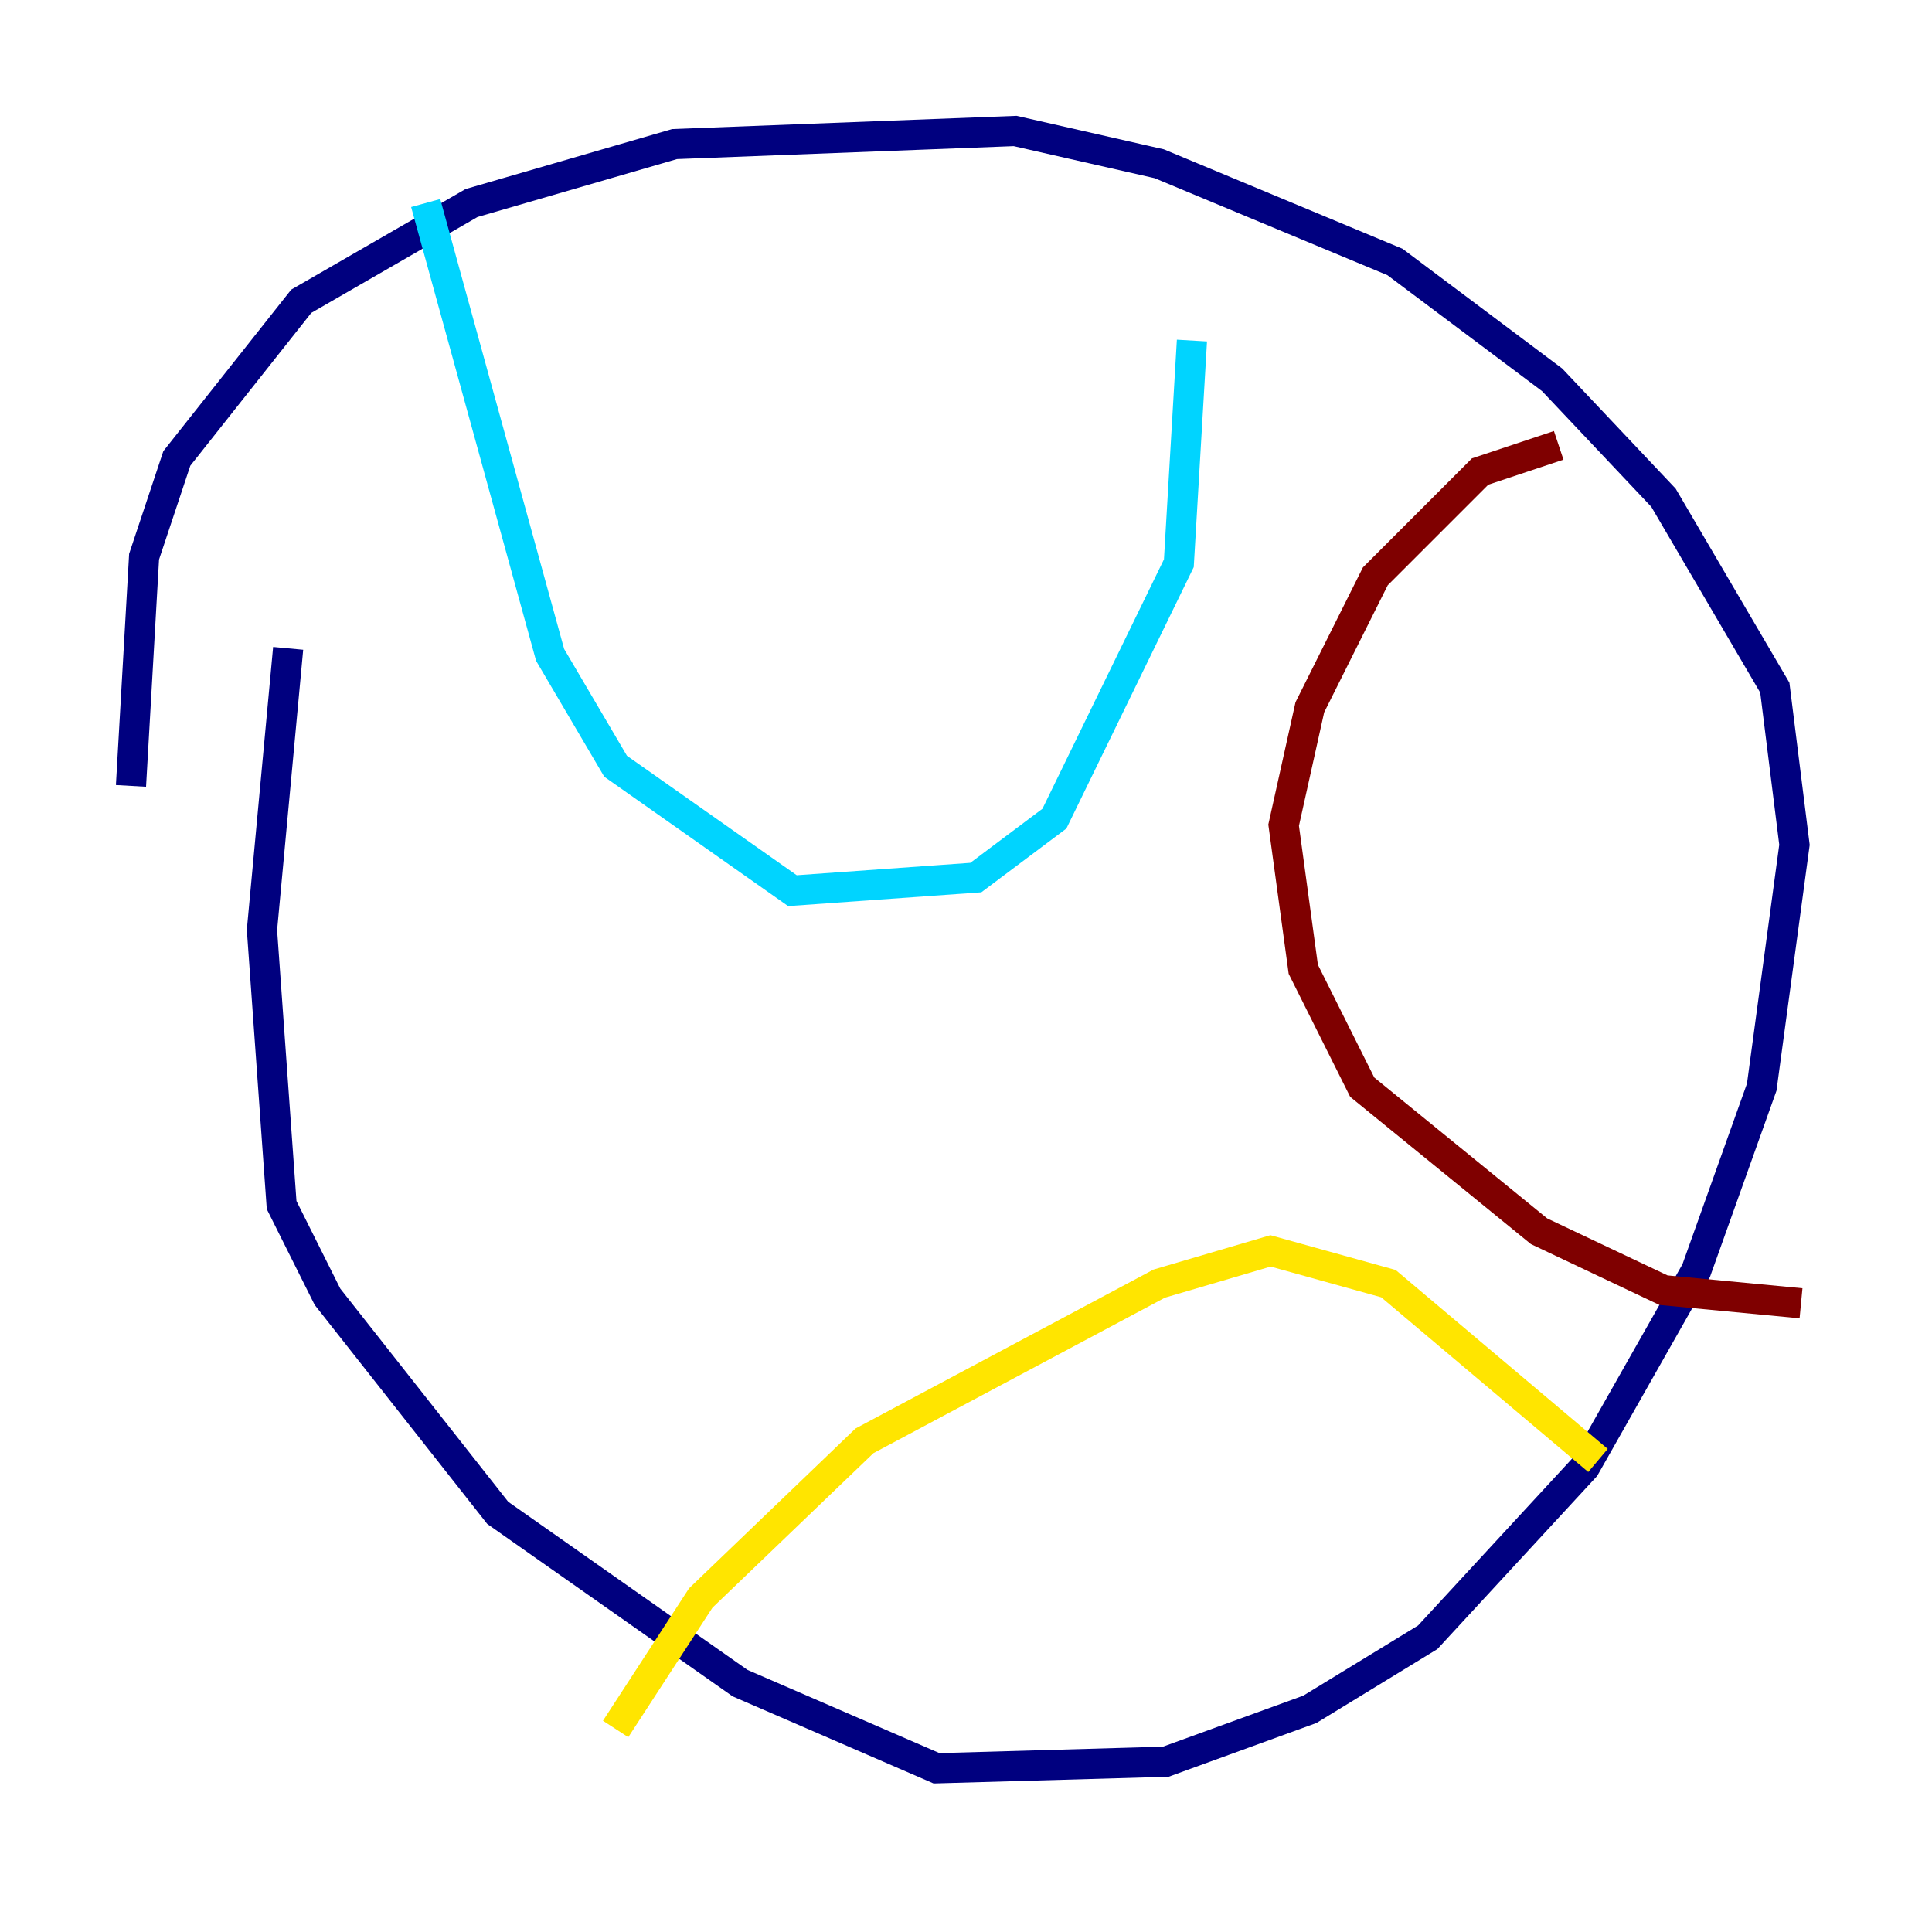 <?xml version="1.0" encoding="utf-8" ?>
<svg baseProfile="tiny" height="128" version="1.2" viewBox="0,0,128,128" width="128" xmlns="http://www.w3.org/2000/svg" xmlns:ev="http://www.w3.org/2001/xml-events" xmlns:xlink="http://www.w3.org/1999/xlink"><defs /><polyline fill="none" points="19.091,42.956 17.356,61.614 18.658,79.837 21.695,85.912 32.976,100.231 49.031,111.512 62.047,117.153 77.234,116.719 86.78,113.248 94.59,108.475 105.003,97.193 112.38,84.176 116.719,72.027 118.888,55.973 117.586,45.559 110.21,32.976 102.834,25.166 92.42,17.356 76.8,10.848 67.254,8.678 44.691,9.546 31.241,13.451 19.959,19.959 11.715,30.373 9.546,36.881 8.678,52.068" stroke="#00007f" stroke-width="2" /><polyline fill="none" points="28.203,13.451 36.447,43.39 40.786,50.766 52.502,59.01 64.651,58.142 69.858,54.237 78.102,37.315 78.969,22.563" stroke="#00d4ff" stroke-width="2" /><polyline fill="none" points="40.786,114.549 46.427,105.871 57.275,95.458 76.8,85.044 84.176,82.875 91.986,85.044 105.871,96.759" stroke="#ffe500" stroke-width="2" /><polyline fill="none" points="103.268,29.505 98.061,31.241 91.119,38.183 86.78,46.861 85.044,54.671 86.346,64.217 90.251,72.027 101.966,81.573 110.21,85.478 119.322,86.346" stroke="#7f0000" stroke-width="2" /></svg>